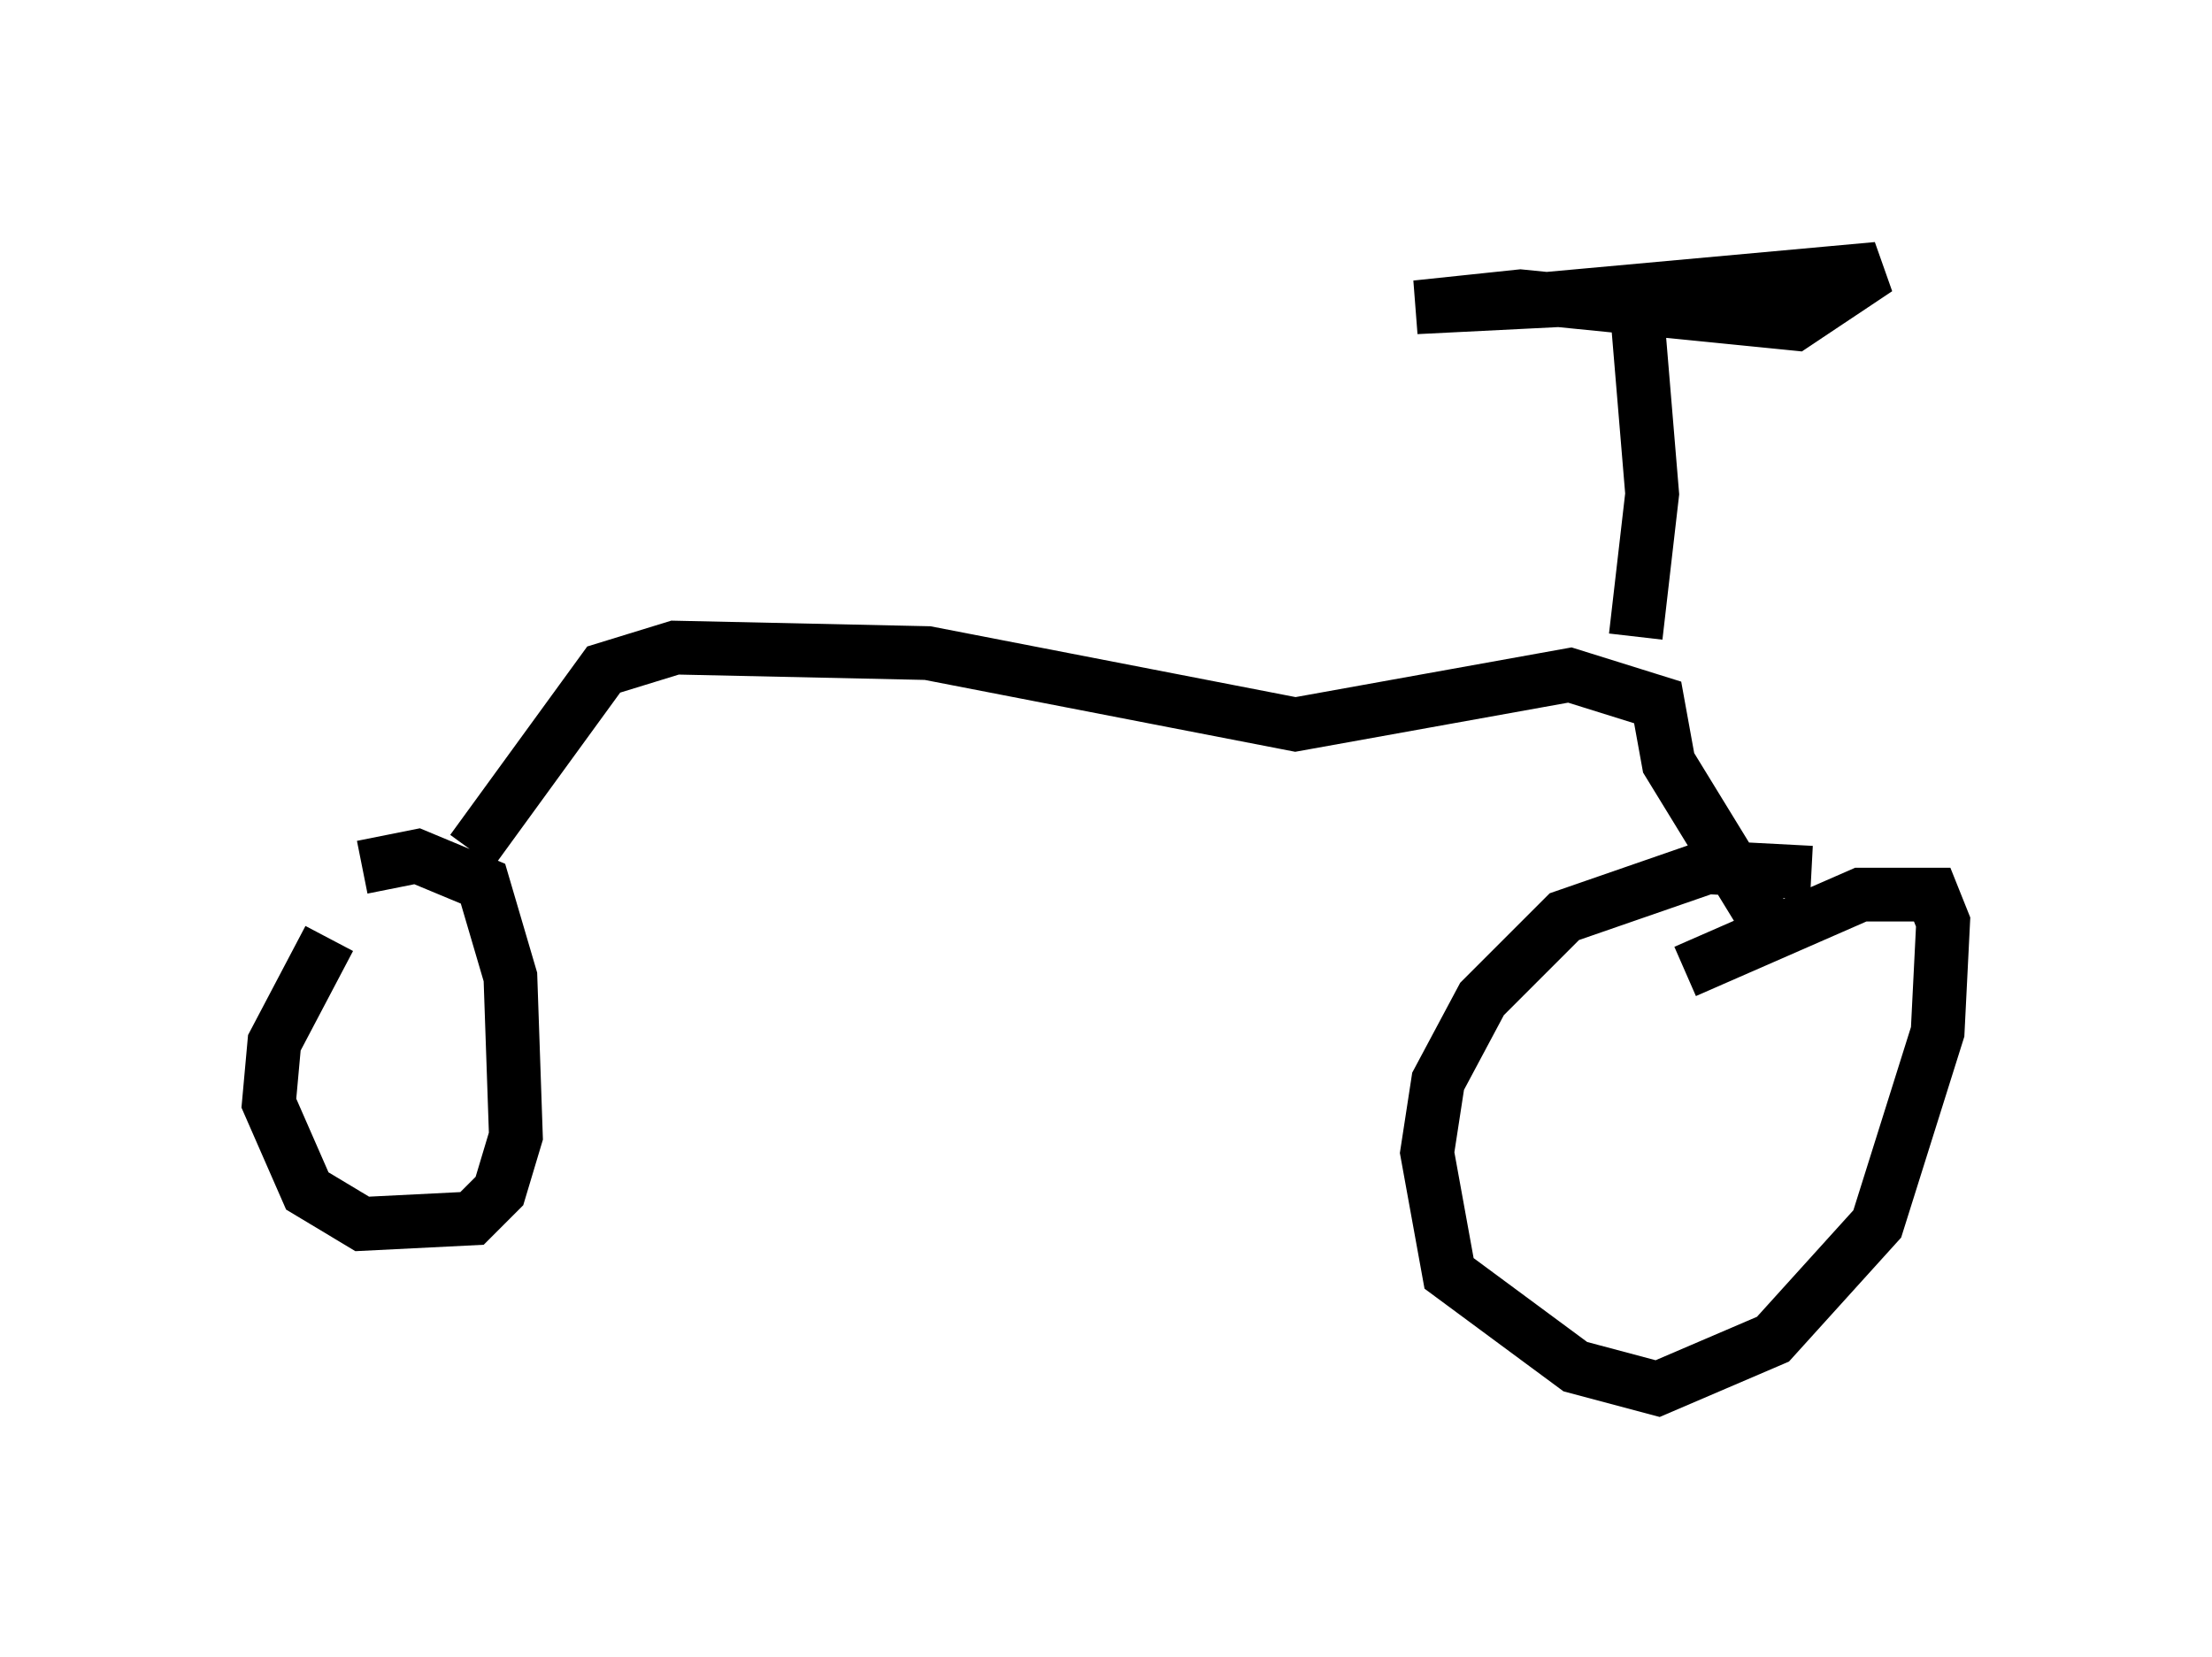 <?xml version="1.0" encoding="utf-8" ?>
<svg baseProfile="full" height="30.825" version="1.1" width="41.136" xmlns="http://www.w3.org/2000/svg" xmlns:ev="http://www.w3.org/2001/xml-events" xmlns:xlink="http://www.w3.org/1999/xlink"><defs /><rect fill="white" height="30.825" width="41.136" x="0" y="0" /><path d="M7.144, 16.536 m-1.021, 0.919 l-1.021, 1.94 -0.102, 1.123 l0.715, 1.633 1.021, 0.613 l2.042, -0.102 0.51, -0.51 l0.306, -1.021 -0.102, -2.96 l-0.51, -1.735 -1.225, -0.51 l-1.021, 0.204 m26.95, 0.102 l-1.94, -0.102 -2.654, 0.919 l-1.531, 1.531 -0.817, 1.531 l-0.204, 1.327 0.408, 2.246 l2.348, 1.735 1.531, 0.408 l2.144, -0.919 1.94, -2.144 l1.123, -3.573 0.102, -2.042 l-0.204, -0.51 -1.327, 0.0 l-3.267, 1.429 m-22.561, -2.246 l2.45, -3.369 1.327, -0.408 l4.696, 0.102 6.84, 1.327 l5.104, -0.919 1.633, 0.51 l0.204, 1.123 1.94, 3.165 m-2.552, -5.513 l0.306, -2.654 -0.306, -3.675 l-4.083, 0.204 1.94, -0.204 l5.104, 0.51 1.531, -1.021 l-6.738, 0.613 " fill="none" stroke="black" stroke-width="1" /></svg>